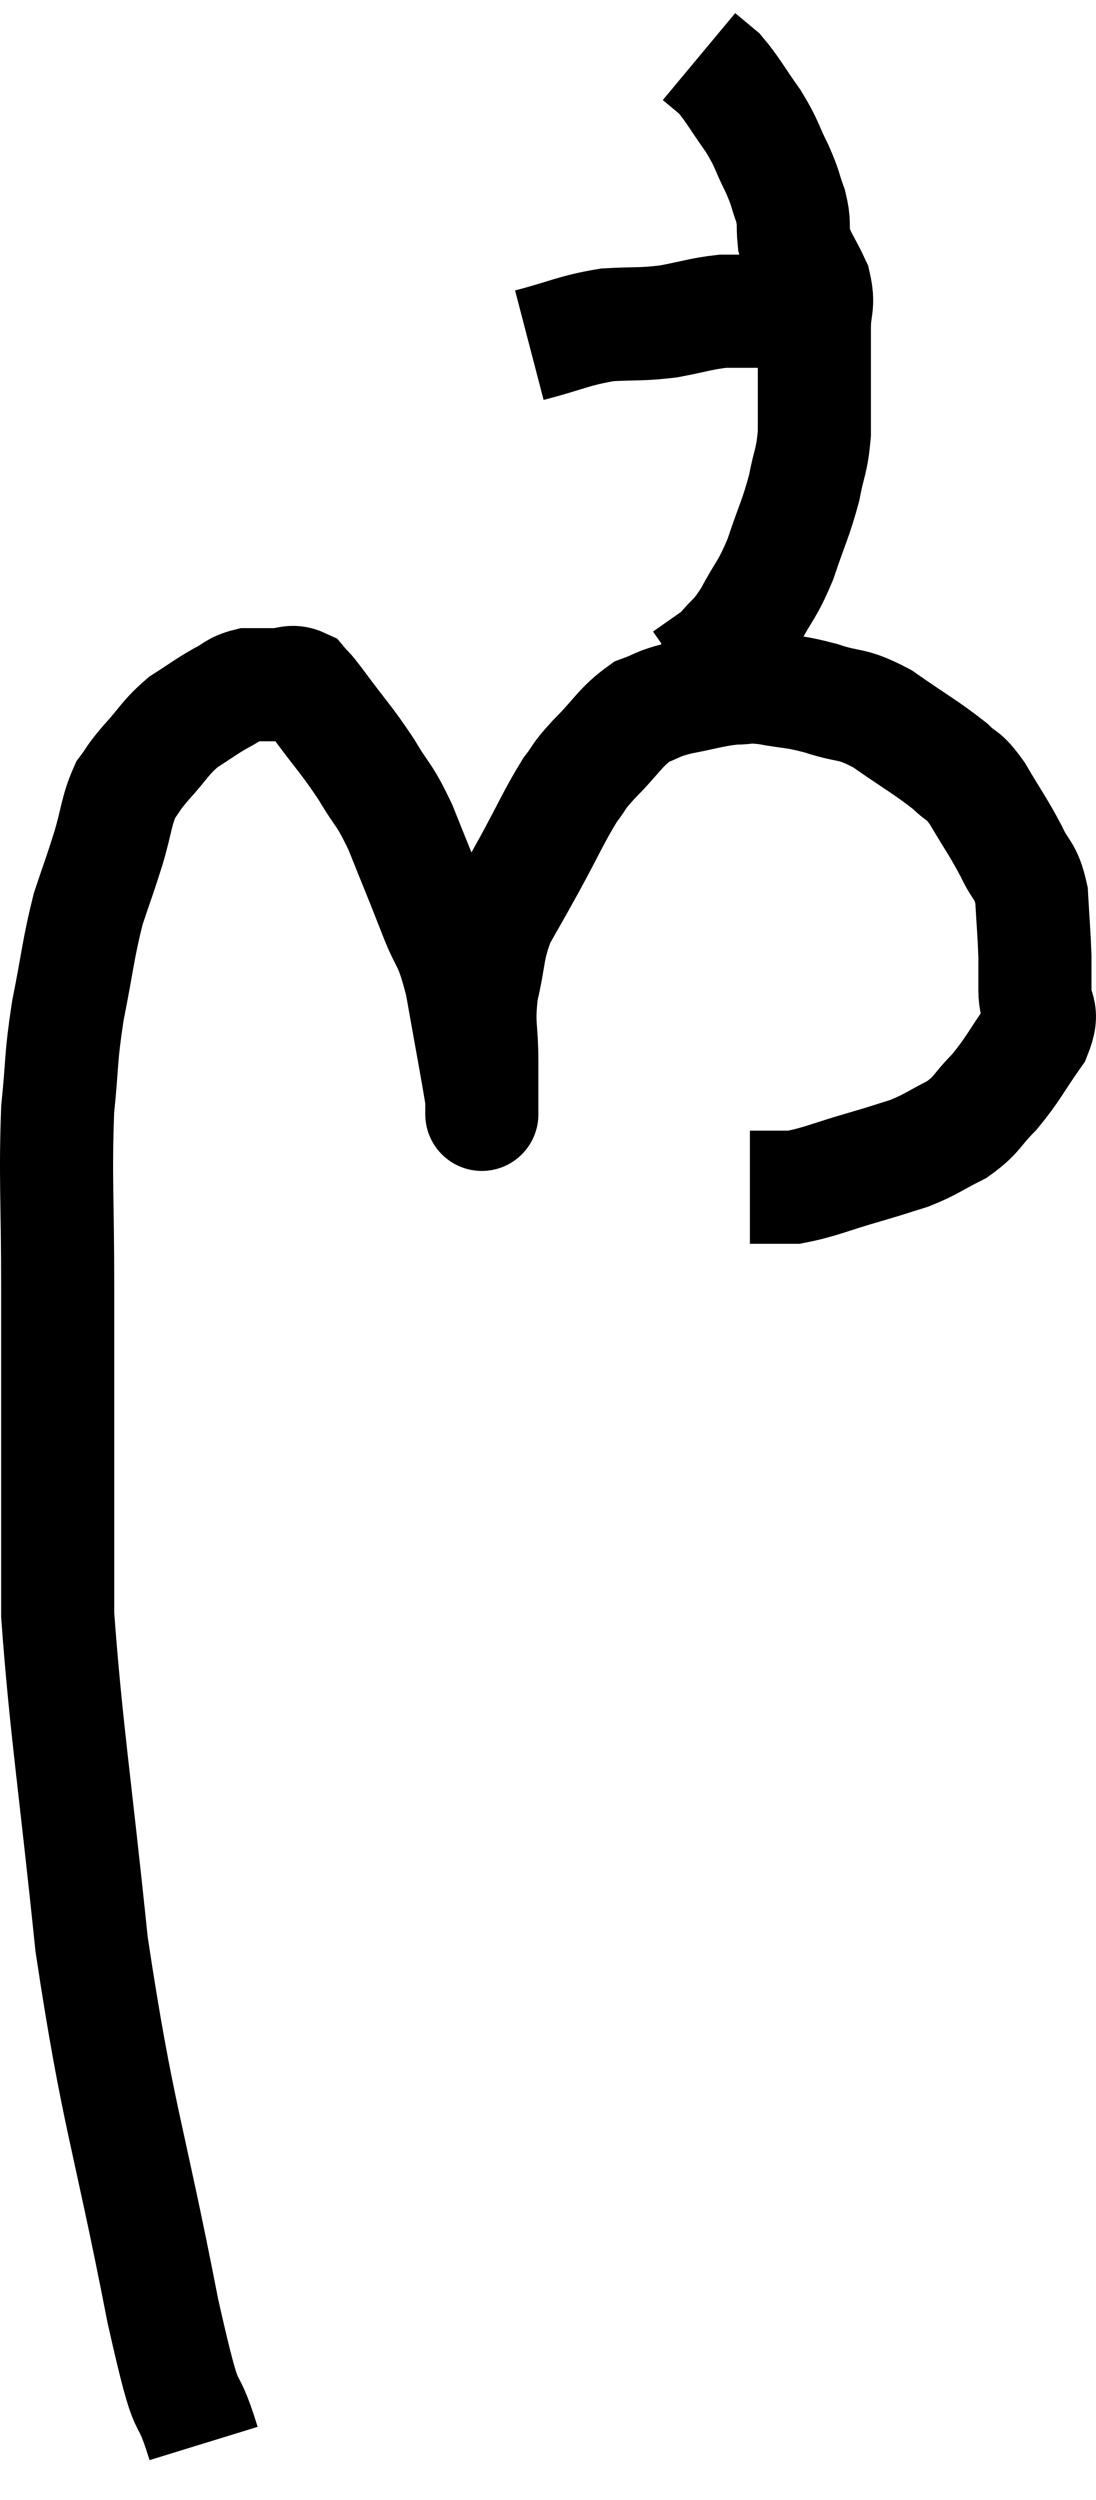 <svg xmlns="http://www.w3.org/2000/svg" viewBox="10.02 2 19.38 44.18" width="19.38" height="44.18"><path d="M 13.62 45.18 C 13.26 44.01, 13.395 45.045, 12.9 42.84 C 12.27 39.6, 12.105 39.435, 11.64 36.36 C 11.34 33.45, 11.19 32.565, 11.04 30.54 C 11.04 29.4, 11.04 29.715, 11.04 28.26 C 11.04 26.49, 11.04 26.385, 11.04 24.72 C 11.04 23.16, 10.995 22.815, 11.04 21.6 C 11.13 20.73, 11.085 20.745, 11.22 19.86 C 11.4 18.96, 11.4 18.78, 11.58 18.06 C 11.76 17.52, 11.775 17.505, 11.94 16.98 C 12.09 16.47, 12.075 16.335, 12.24 15.96 C 12.42 15.72, 12.345 15.78, 12.6 15.48 C 12.93 15.12, 12.93 15.045, 13.26 14.76 C 13.59 14.55, 13.635 14.505, 13.92 14.34 C 14.16 14.22, 14.16 14.16, 14.4 14.1 C 14.64 14.1, 14.64 14.1, 14.88 14.1 C 15.12 14.1, 15.165 14.01, 15.36 14.1 C 15.51 14.28, 15.375 14.085, 15.66 14.46 C 16.08 15.03, 16.14 15.06, 16.5 15.6 C 16.8 16.11, 16.8 15.99, 17.1 16.62 C 17.4 17.37, 17.43 17.43, 17.7 18.12 C 17.94 18.75, 17.97 18.555, 18.18 19.38 C 18.36 20.4, 18.45 20.865, 18.54 21.42 C 18.54 21.51, 18.54 21.555, 18.54 21.6 C 18.54 21.6, 18.54 21.6, 18.54 21.6 C 18.54 21.6, 18.54 21.6, 18.54 21.6 C 18.54 21.6, 18.54 21.6, 18.54 21.6 C 18.54 21.6, 18.54 21.6, 18.54 21.6 C 18.54 21.6, 18.54 21.81, 18.54 21.6 C 18.54 21.18, 18.54 21.285, 18.54 20.76 C 18.54 20.13, 18.465 20.13, 18.54 19.5 C 18.69 18.87, 18.63 18.795, 18.84 18.24 C 19.11 17.76, 19.065 17.85, 19.38 17.28 C 19.74 16.62, 19.815 16.425, 20.1 15.96 C 20.31 15.69, 20.205 15.765, 20.52 15.42 C 20.94 15, 20.985 14.85, 21.36 14.58 C 21.69 14.46, 21.615 14.445, 22.02 14.34 C 22.5 14.25, 22.59 14.205, 22.98 14.16 C 23.28 14.16, 23.19 14.115, 23.58 14.16 C 24.06 14.25, 24.03 14.205, 24.54 14.34 C 25.08 14.52, 25.05 14.4, 25.62 14.7 C 26.22 15.12, 26.4 15.21, 26.82 15.54 C 27.06 15.78, 27.03 15.645, 27.3 16.02 C 27.6 16.53, 27.66 16.59, 27.9 17.04 C 28.08 17.43, 28.155 17.355, 28.26 17.82 C 28.29 18.36, 28.305 18.48, 28.32 18.9 C 28.32 19.2, 28.32 19.155, 28.32 19.5 C 28.32 19.89, 28.5 19.83, 28.32 20.28 C 27.96 20.79, 27.945 20.88, 27.6 21.3 C 27.27 21.63, 27.315 21.69, 26.94 21.96 C 26.52 22.17, 26.505 22.215, 26.1 22.38 C 25.71 22.5, 25.83 22.47, 25.32 22.62 C 24.69 22.8, 24.525 22.89, 24.06 22.98 C 23.76 22.98, 23.655 22.98, 23.46 22.98 C 23.37 22.98, 23.325 22.98, 23.28 22.98 C 23.28 22.98, 23.28 22.98, 23.28 22.98 L 23.28 22.98" fill="none" stroke="black" stroke-width="2"></path><path d="M 22.14 13.98 C 22.44 13.77, 22.59 13.665, 22.74 13.56 C 22.74 13.56, 22.605 13.725, 22.74 13.56 C 23.01 13.23, 23.01 13.32, 23.28 12.9 C 23.55 12.39, 23.58 12.45, 23.82 11.88 C 24.03 11.25, 24.09 11.175, 24.24 10.62 C 24.33 10.14, 24.375 10.17, 24.42 9.66 C 24.42 9.12, 24.42 9.045, 24.42 8.58 C 24.42 8.19, 24.42 8.19, 24.42 7.8 C 24.42 7.41, 24.51 7.41, 24.42 7.02 C 24.24 6.63, 24.165 6.585, 24.06 6.24 C 24.03 5.94, 24.075 5.955, 24 5.64 C 23.88 5.31, 23.925 5.355, 23.76 4.98 C 23.55 4.56, 23.595 4.56, 23.34 4.14 C 23.04 3.72, 22.98 3.585, 22.74 3.3 C 22.56 3.15, 22.47 3.075, 22.38 3 C 22.38 3, 22.38 3, 22.38 3 L 22.38 3" fill="none" stroke="black" stroke-width="2"></path><path d="M 19.38 8.1 C 20.07 7.92, 20.145 7.845, 20.76 7.74 C 21.3 7.71, 21.33 7.74, 21.84 7.68 C 22.32 7.59, 22.41 7.545, 22.8 7.5 C 23.1 7.5, 23.1 7.5, 23.4 7.5 C 23.7 7.5, 23.7 7.5, 24 7.5 C 24.3 7.5, 24.405 7.5, 24.6 7.5 C 24.69 7.5, 24.735 7.5, 24.78 7.5 L 24.78 7.5" fill="none" stroke="black" stroke-width="2"></path></svg>